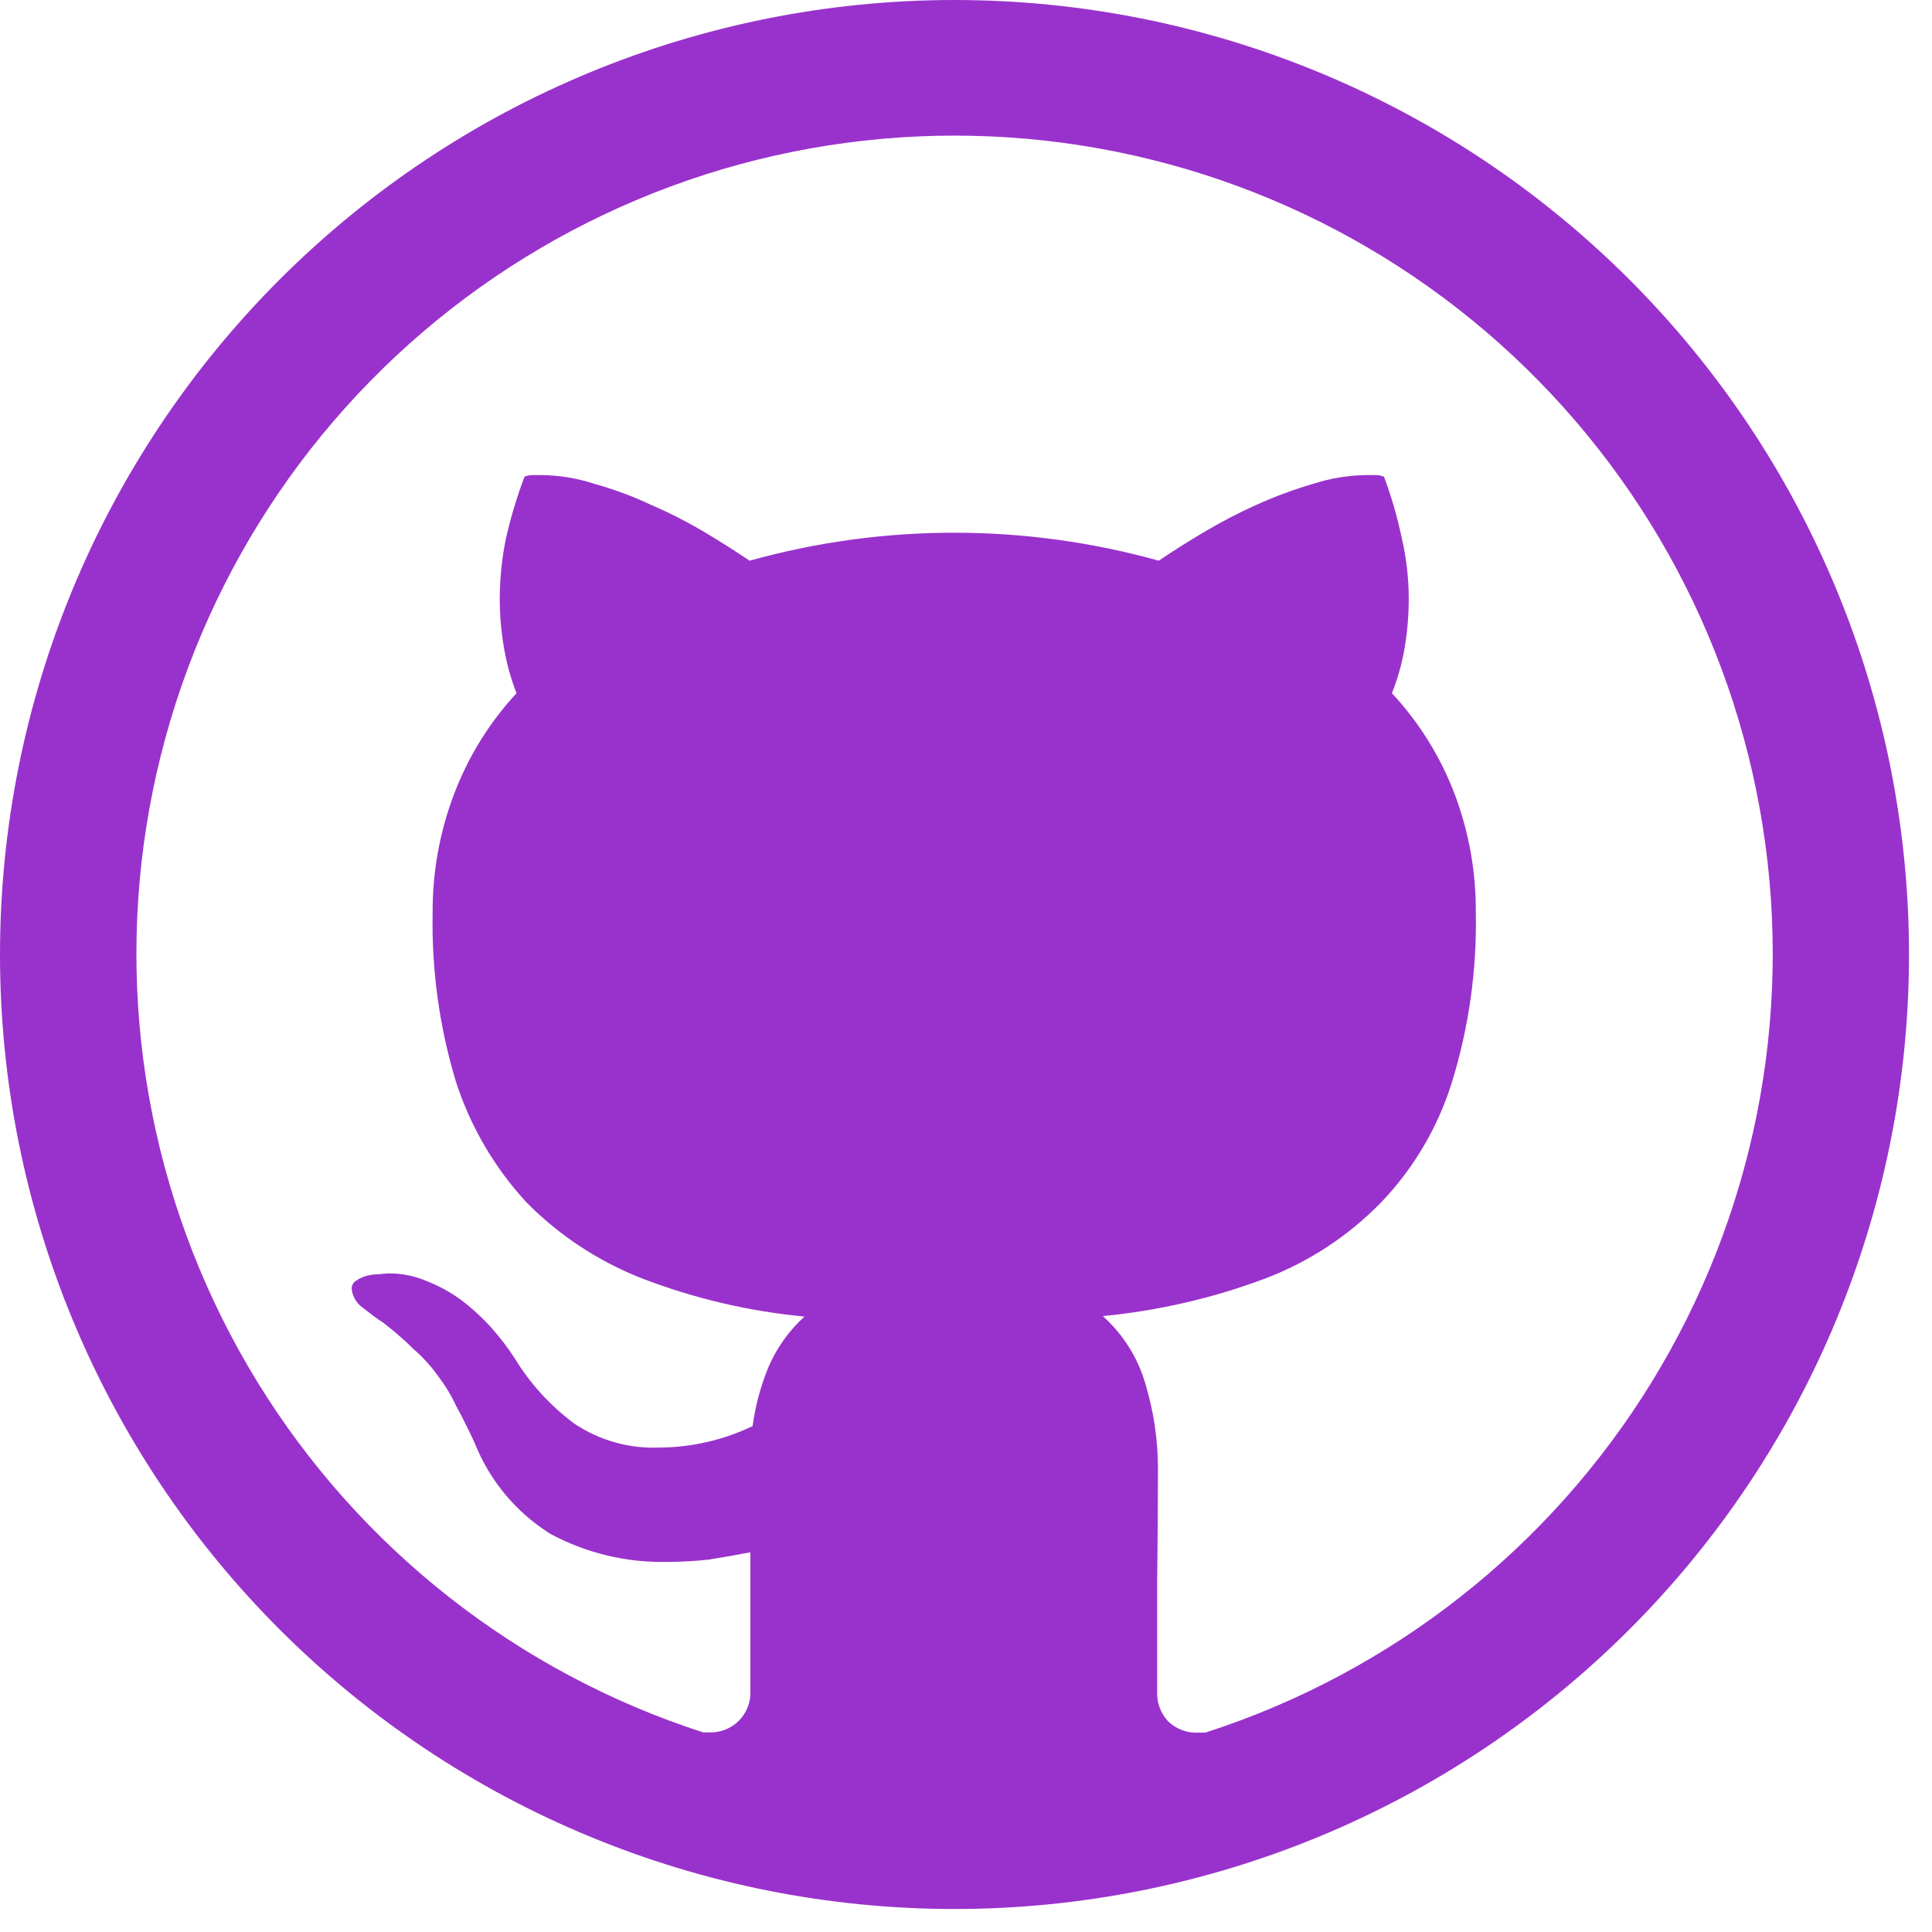 <svg width="42" height="42" viewBox="0 0 42 42" fill="none" xmlns="http://www.w3.org/2000/svg">
<path d="M20.75 0C15.247 0 9.969 2.186 6.078 6.078C2.186 9.969 0 15.247 0 20.75C0 26.253 2.186 31.531 6.078 35.422C9.969 39.314 15.247 41.5 20.75 41.5C26.253 41.5 31.531 39.314 35.422 35.422C39.314 31.531 41.5 26.253 41.5 20.75C41.5 15.247 39.314 9.969 35.422 6.078C31.531 2.186 26.253 0 20.75 0V0ZM26.219 37.666H26.058C25.938 37.673 25.817 37.655 25.703 37.614C25.59 37.572 25.486 37.508 25.398 37.424C25.317 37.339 25.254 37.238 25.212 37.127C25.171 37.017 25.151 36.899 25.156 36.781V34.35C25.166 33.542 25.173 32.724 25.173 31.901C25.17 31.299 25.082 30.701 24.912 30.124C24.751 29.54 24.425 29.015 23.975 28.611C25.18 28.494 26.365 28.221 27.499 27.796C28.456 27.433 29.321 26.864 30.034 26.129C30.738 25.391 31.262 24.499 31.564 23.525C31.932 22.333 32.107 21.09 32.083 19.842C32.09 18.971 31.937 18.106 31.633 17.29C31.325 16.467 30.858 15.713 30.259 15.07C30.388 14.745 30.482 14.408 30.539 14.063C30.596 13.717 30.625 13.368 30.625 13.019C30.625 12.569 30.573 12.12 30.47 11.682C30.375 11.233 30.248 10.793 30.087 10.363C30.026 10.339 29.961 10.327 29.896 10.328H29.705C29.308 10.332 28.917 10.398 28.54 10.52C28.125 10.642 27.718 10.792 27.324 10.97C26.932 11.146 26.551 11.344 26.181 11.563C25.809 11.783 25.481 11.993 25.191 12.189C22.282 11.378 19.206 11.378 16.297 12.189C15.973 11.972 15.643 11.763 15.308 11.563C14.934 11.342 14.546 11.144 14.146 10.972C13.753 10.787 13.345 10.636 12.927 10.52C12.558 10.398 12.172 10.333 11.783 10.328H11.592C11.527 10.327 11.463 10.339 11.402 10.363C11.24 10.793 11.107 11.234 11.004 11.682C10.911 12.121 10.866 12.569 10.864 13.019C10.864 13.368 10.894 13.717 10.953 14.063C11.01 14.407 11.101 14.745 11.229 15.07C10.632 15.714 10.167 16.469 9.86 17.292C9.554 18.108 9.4 18.973 9.405 19.844C9.381 21.085 9.551 22.322 9.91 23.51C10.223 24.483 10.745 25.377 11.438 26.131C12.156 26.861 13.021 27.428 13.973 27.798C15.102 28.23 16.285 28.507 17.489 28.621C17.153 28.926 16.886 29.299 16.707 29.716C16.537 30.128 16.421 30.56 16.361 31.002C15.727 31.306 15.033 31.465 14.33 31.469C13.676 31.495 13.032 31.314 12.488 30.95C11.967 30.564 11.525 30.08 11.188 29.526C11.037 29.293 10.868 29.072 10.683 28.865C10.488 28.648 10.272 28.449 10.04 28.272C9.81 28.101 9.559 27.961 9.293 27.857C9.03 27.742 8.747 27.682 8.461 27.682C8.392 27.684 8.322 27.691 8.253 27.7C8.159 27.699 8.065 27.711 7.973 27.734C7.893 27.755 7.817 27.79 7.748 27.838C7.717 27.855 7.691 27.88 7.673 27.91C7.655 27.941 7.645 27.975 7.645 28.011C7.652 28.094 7.677 28.175 7.719 28.247C7.761 28.319 7.818 28.381 7.887 28.429C8.048 28.557 8.181 28.656 8.288 28.725L8.34 28.761C8.57 28.939 8.791 29.131 9 29.337C9.194 29.506 9.369 29.698 9.519 29.908C9.675 30.113 9.81 30.333 9.918 30.567C10.045 30.798 10.178 31.064 10.318 31.367C10.643 32.187 11.221 32.88 11.968 33.347C12.751 33.767 13.629 33.976 14.52 33.954C14.821 33.954 15.123 33.937 15.422 33.902C15.72 33.854 16.015 33.803 16.313 33.745V36.759C16.318 36.88 16.298 37.001 16.253 37.115C16.209 37.228 16.141 37.33 16.054 37.415C15.967 37.5 15.863 37.566 15.748 37.608C15.634 37.65 15.513 37.668 15.391 37.66H15.284C11.252 36.357 7.817 33.657 5.598 30.047C3.38 26.437 2.523 22.153 3.182 17.967C3.842 13.781 5.974 9.968 9.195 7.215C12.416 4.461 16.514 2.948 20.752 2.948C24.989 2.948 29.088 4.461 32.309 7.215C35.53 9.968 37.662 13.781 38.321 17.967C38.981 22.153 38.124 26.437 35.905 30.047C33.687 33.657 30.252 36.357 26.219 37.66V37.668V37.666Z" fill="#9932cc"/>
</svg>
